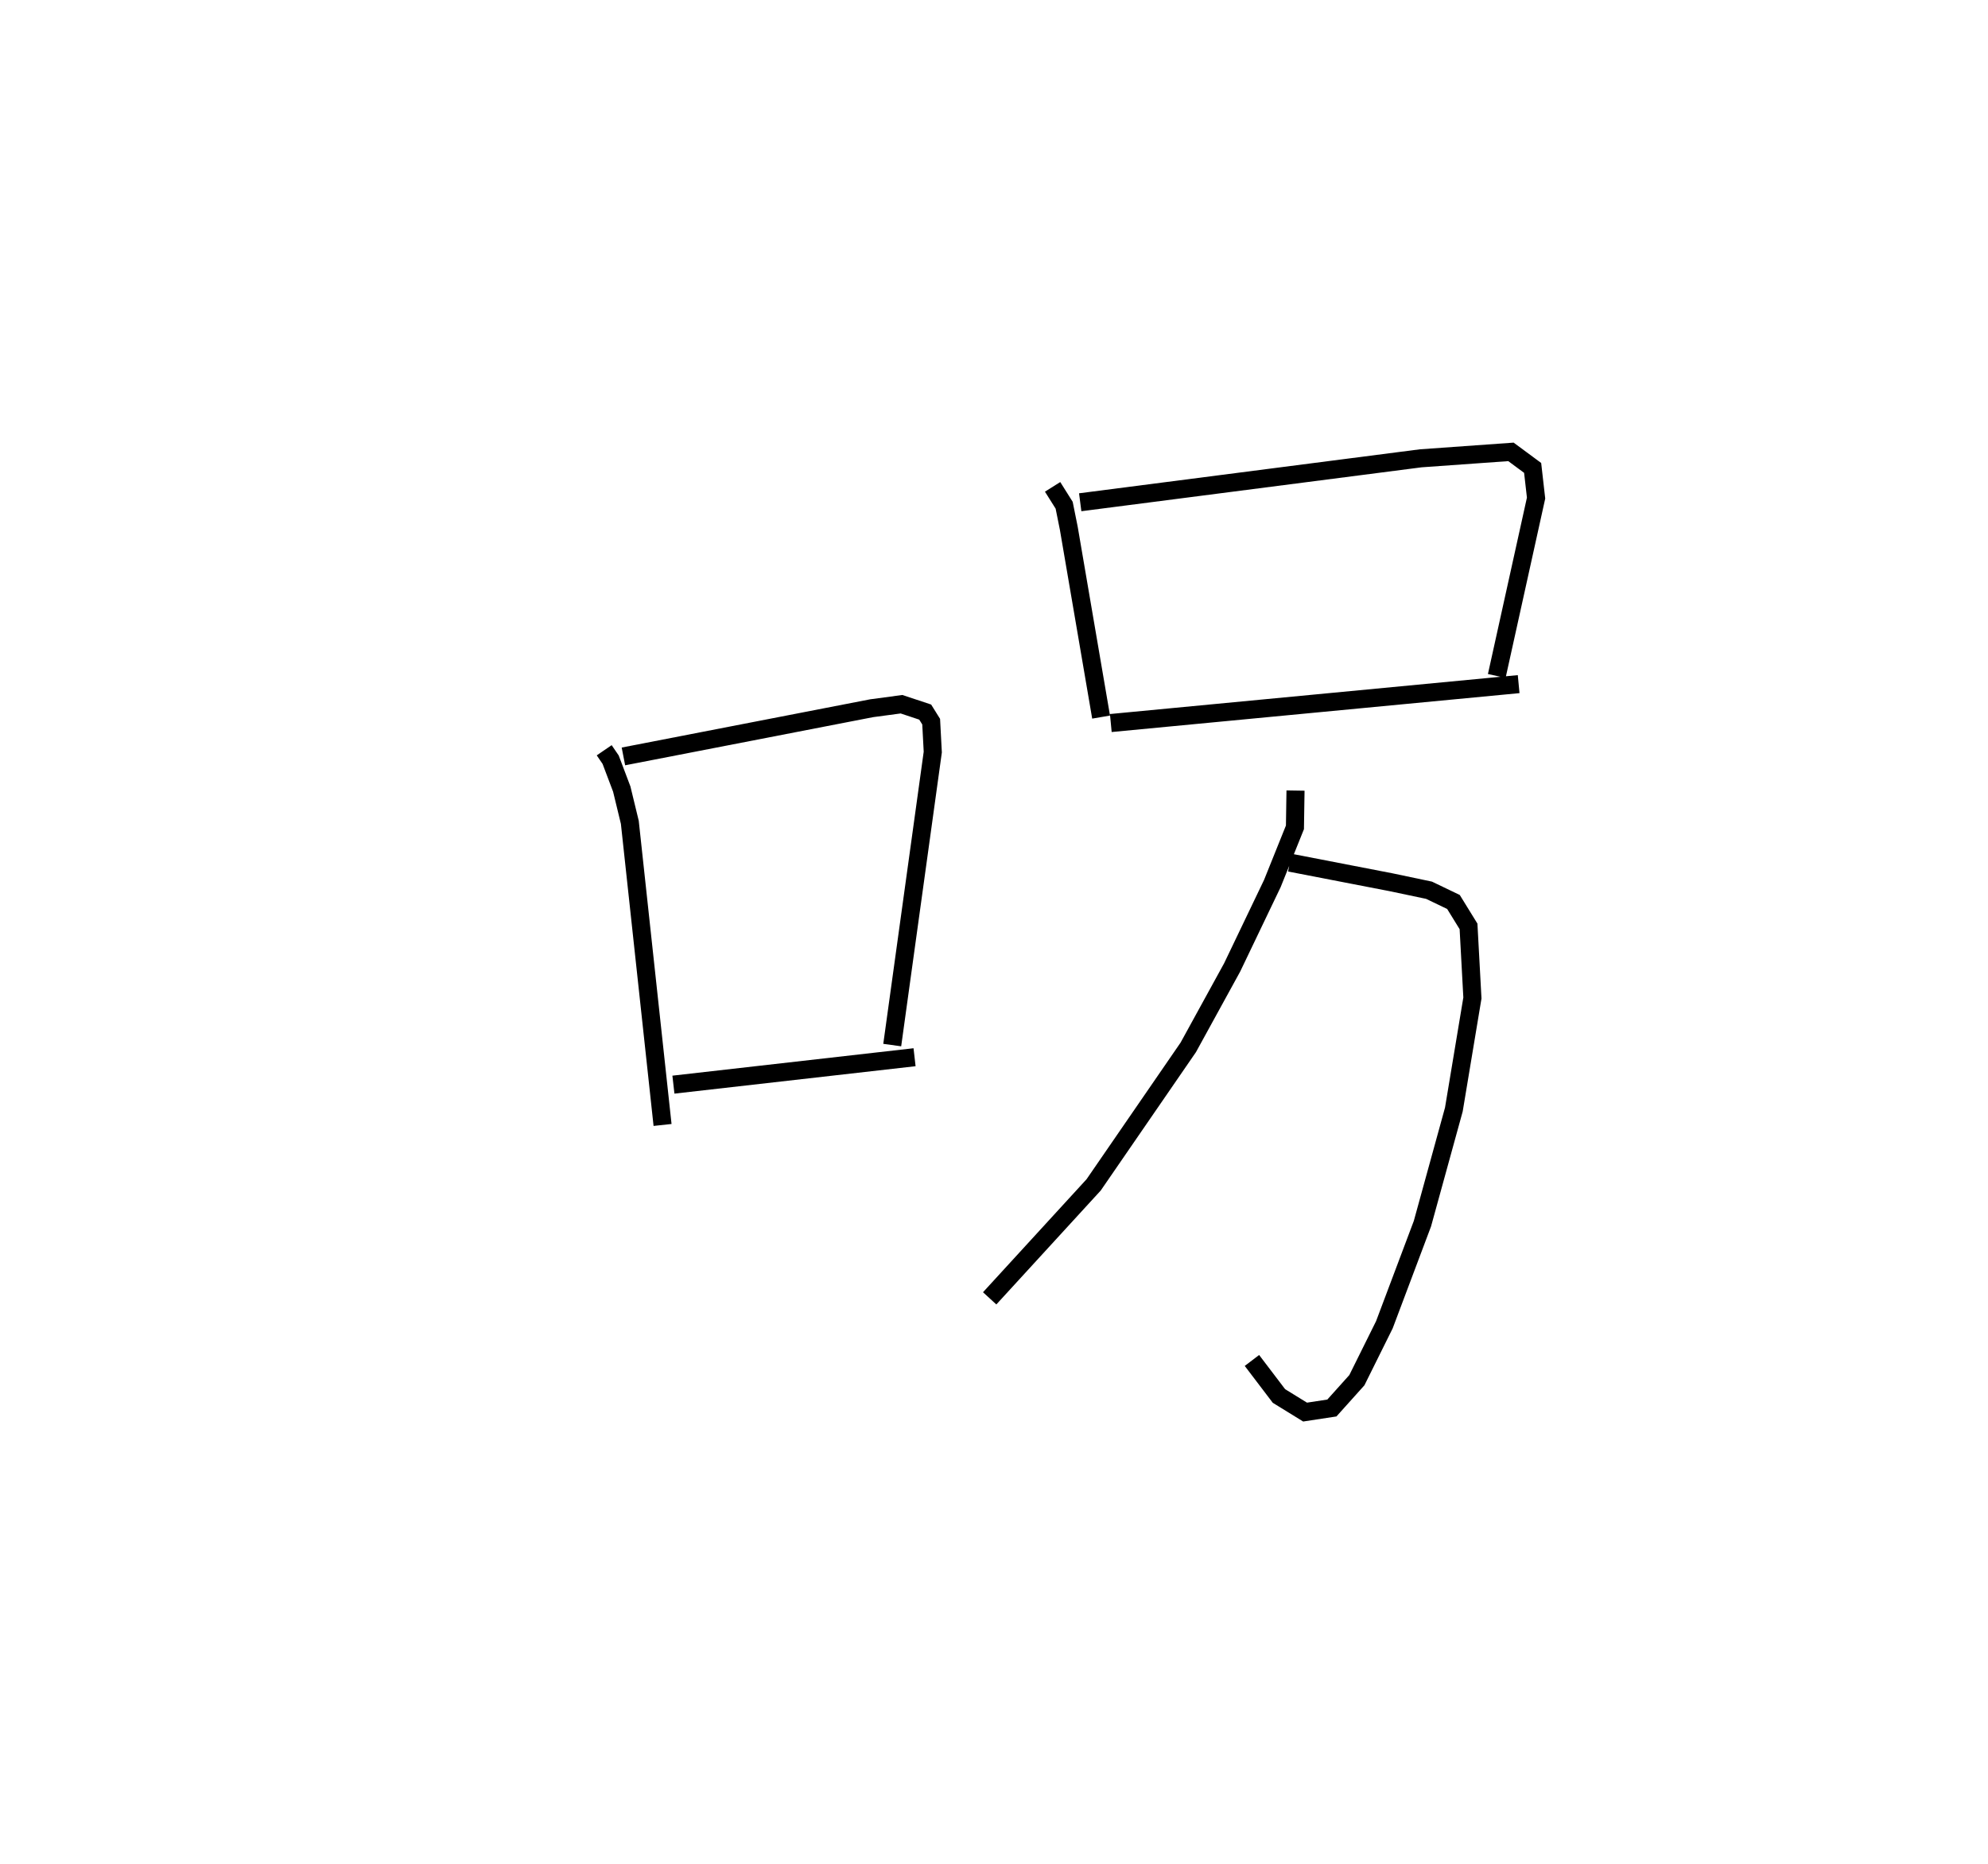 <?xml version="1.0" encoding="utf-8" ?>
<svg baseProfile="full" height="103.12" version="1.1" width="109.978" xmlns="http://www.w3.org/2000/svg" xmlns:ev="http://www.w3.org/2001/xml-events" xmlns:xlink="http://www.w3.org/1999/xlink"><defs /><rect fill="white" height="103.12" width="109.978" x="0" y="0" /><path d="M25,39.183 m0.0,0.0 m8.425,2.321 l0.356,0.521 0.615,1.626 l0.446,1.838 1.811,16.743 m-2.165,-20.387 l13.737,-2.667 1.649,-0.221 l1.309,0.436 0.33,0.529 l0.089,1.682 -2.243,16.209 m-12.105,2.189 l13.34,-1.517 m7.637,-31.552 l0.639,1.016 0.257,1.277 l1.787,10.443 m-1.156,-11.884 l18.838,-2.431 4.991,-0.356 l1.2,0.887 0.19,1.669 l-2.175,9.84 m-21.351,2.604 l22.562,-2.152 m-12.659,9.875 l5.597,1.084 2.105,0.443 l1.351,0.649 0.833,1.351 l0.215,3.961 -1.027,6.172 l-1.738,6.311 -2.105,5.592 l-1.522,3.067 -1.382,1.539 l-1.483,0.226 -1.446,-0.891 l-1.494,-1.965 m2.411,-31.526 l-0.032,2.035 -1.25,3.108 l-2.225,4.643 -2.426,4.42 l-5.235,7.607 -5.752,6.277 " fill="none" stroke="black" stroke-width="1" /></svg>